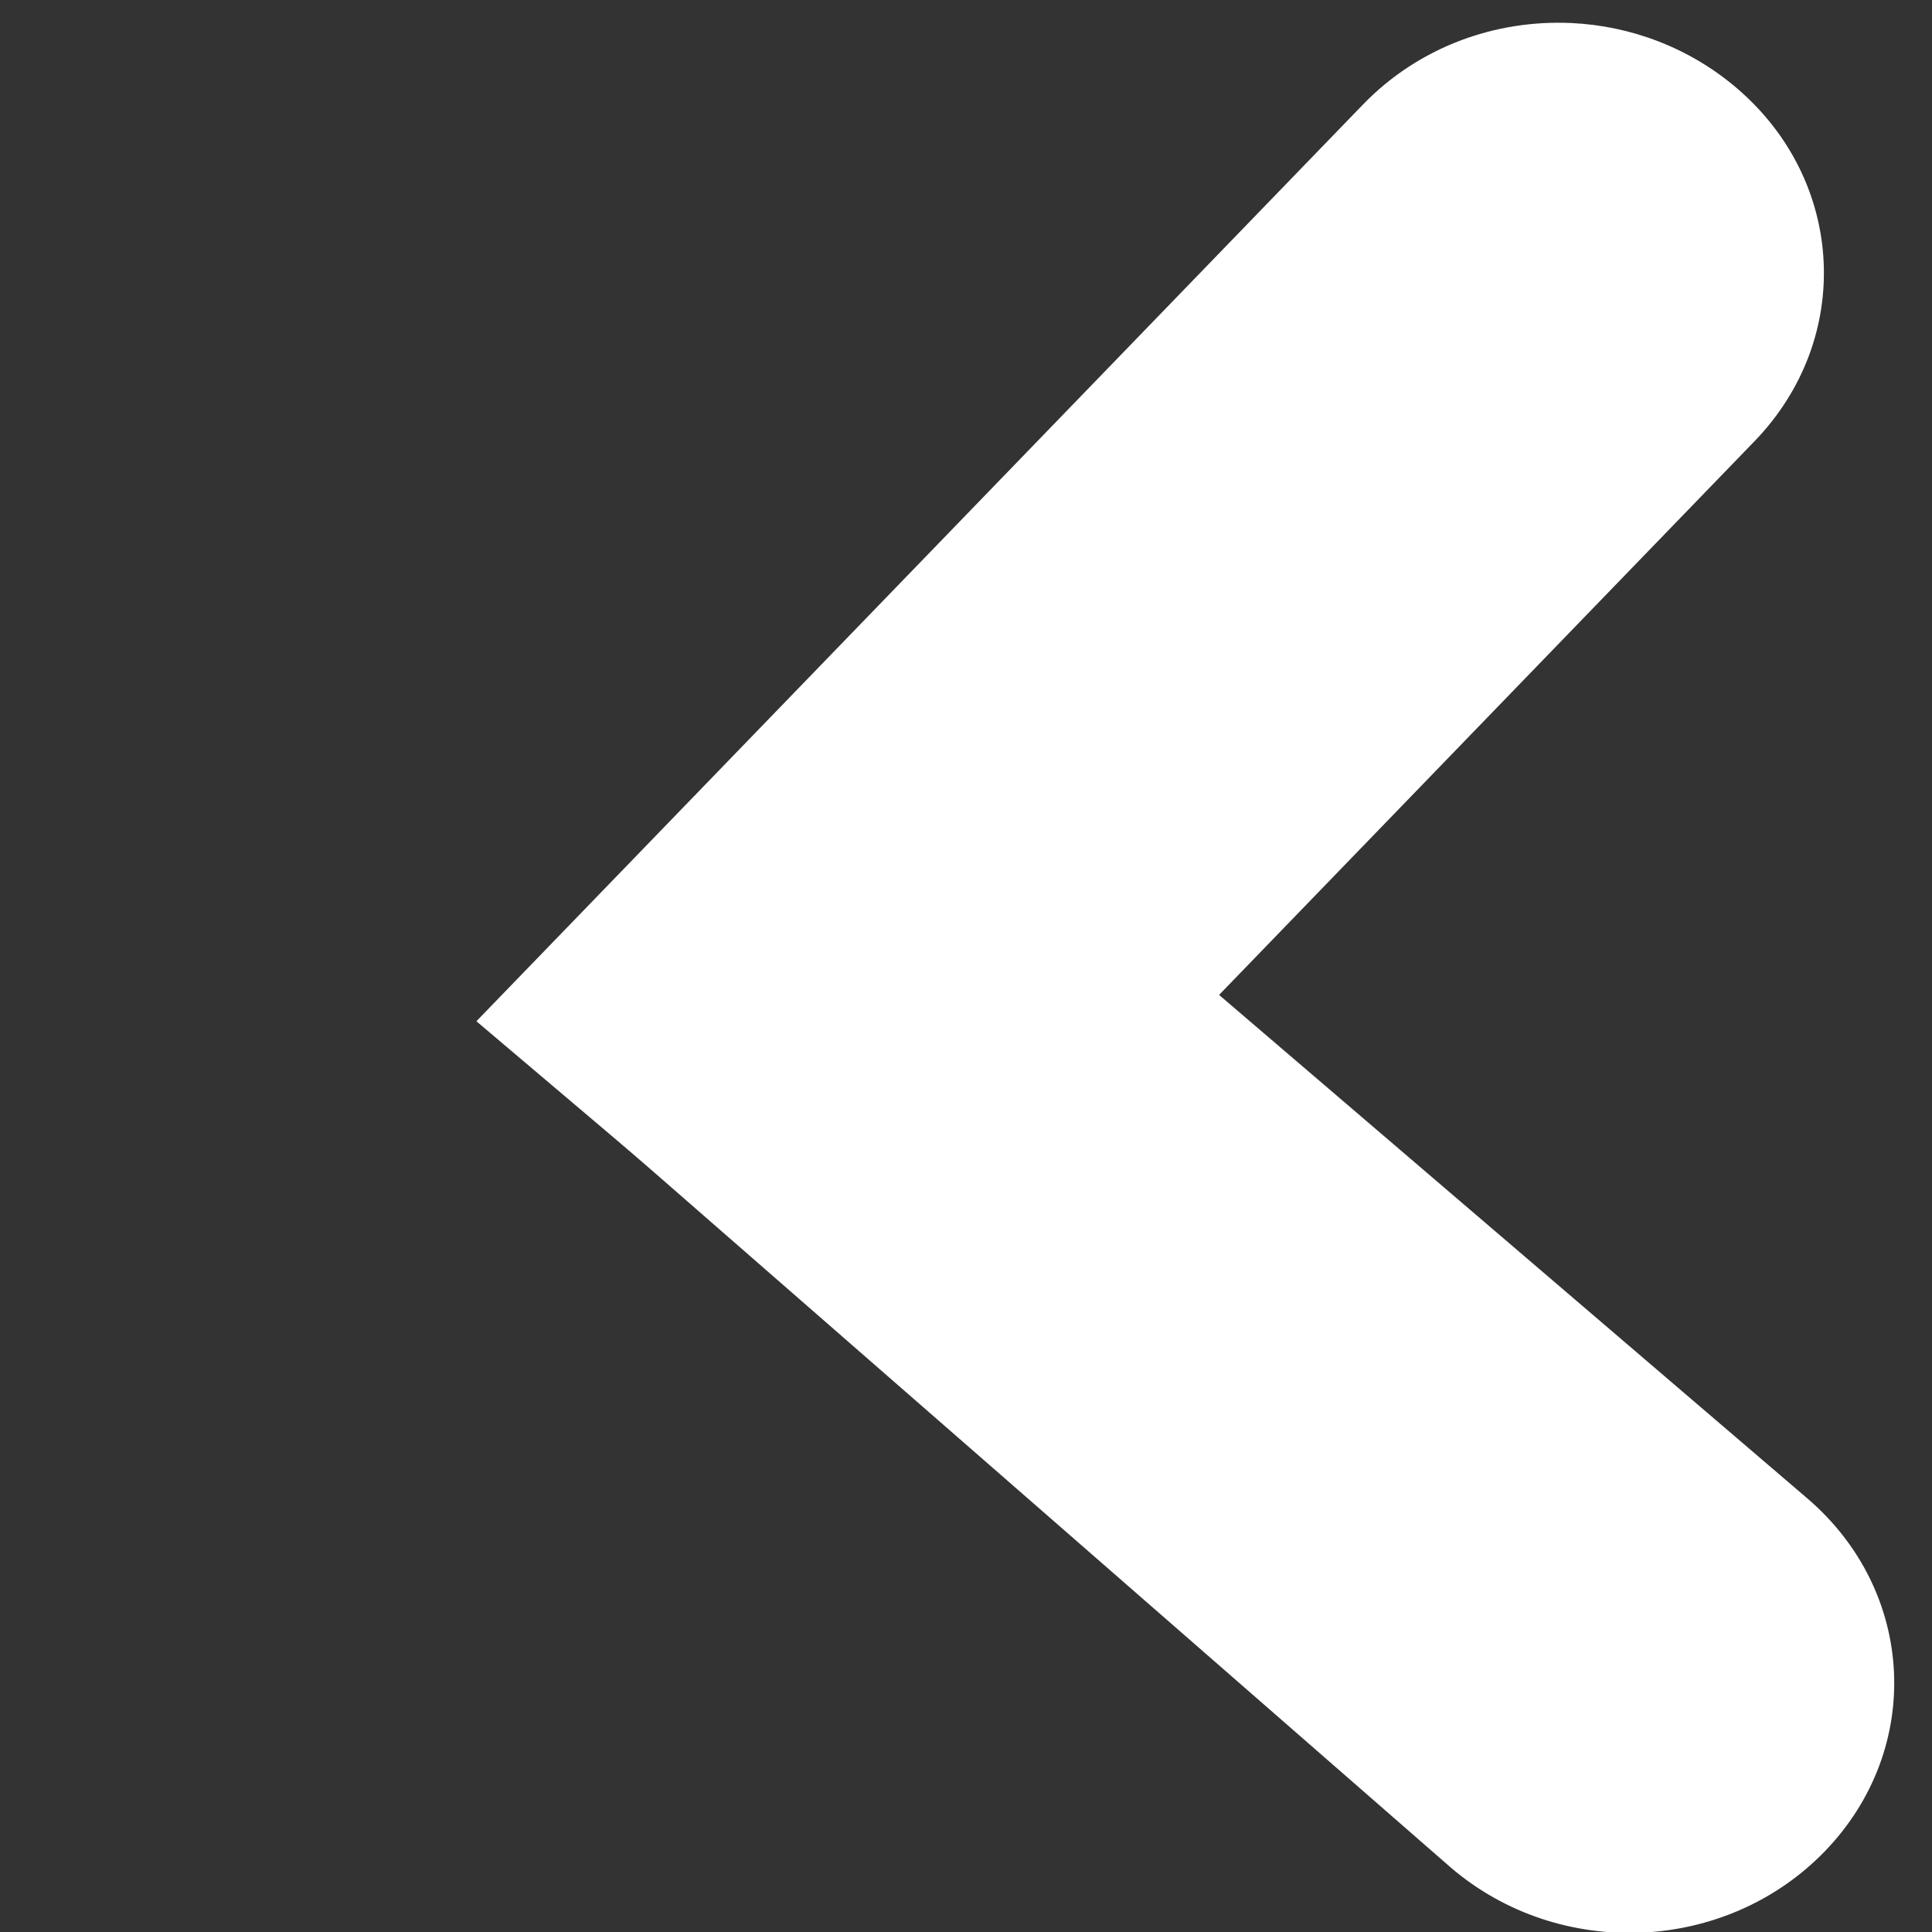<?xml version="1.0" encoding="UTF-8" standalone="no"?>
<!-- Created with Inkscape (http://www.inkscape.org/) -->

<svg
   xmlns:dc="http://purl.org/dc/elements/1.1/"
   xmlns:cc="http://creativecommons.org/ns#"
   xmlns:rdf="http://www.w3.org/1999/02/22-rdf-syntax-ns#"
   xmlns:svg="http://www.w3.org/2000/svg"
   xmlns="http://www.w3.org/2000/svg"
   xmlns:sodipodi="http://sodipodi.sourceforge.net/DTD/sodipodi-0.dtd"
   xmlns:inkscape="http://www.inkscape.org/namespaces/inkscape"
   version="1.1"
   width="64"
   height="64"
   id="svg3809"
   inkscape:version="0.48.5 r10040"
   sodipodi:docname="icon_right.svg">
  <rect width="100%" height="100%" fill="#333333" stroke="none"/>
  <sodipodi:namedview
     pagecolor="#636363"
     bordercolor="#666666"
     borderopacity="1"
     objecttolerance="10"
     gridtolerance="10"
     guidetolerance="10"
     inkscape:pageopacity="0.67843137"
     inkscape:pageshadow="2"
     inkscape:window-width="958"
     inkscape:window-height="1059"
     id="namedview2998"
     showgrid="false"
     inkscape:zoom="5.2149125"
     inkscape:cx="15.536666"
     inkscape:cy="26.037735"
     inkscape:window-x="0"
     inkscape:window-y="19"
     inkscape:window-maximized="0"
     inkscape:current-layer="svg3809" />
  <defs
     id="defs3811" />
  <g
     id="g3024"
     transform="matrix(-1.331,0,0,1.331,72.514,-10.717)">
    <path
       id="rect2985"
       d="m 15.375,8.625 c -1.476,0.068 -2.942,0.612 -4.125,1.625 -2.705,2.316 -2.898,6.235 -0.438,8.781 l 22,22.75 9.812,-8.312 -22.062,-22.812 C 19.178,9.224 17.273,8.538 15.375,8.625 z"
       style="fill:#ffffff;fill-opacity:1;stroke:none"
       inkscape:connector-curvature="0" />
    <path
       sodipodi:nodetypes="ccscccc"
       inkscape:connector-curvature="0"
       id="rect2987"
       d="M 33.781,24.562 9.5,45.344 c -2.705,2.316 -2.898,6.235 -0.438,8.781 2.461,2.546 6.608,2.723 9.312,0.406 L 42.472,33.502 C 42.32,33.343 41.739,33.952 41.594,33.781 z"
       style="fill:#ffffff;fill-opacity:1;stroke:none" />
  </g>
</svg>

